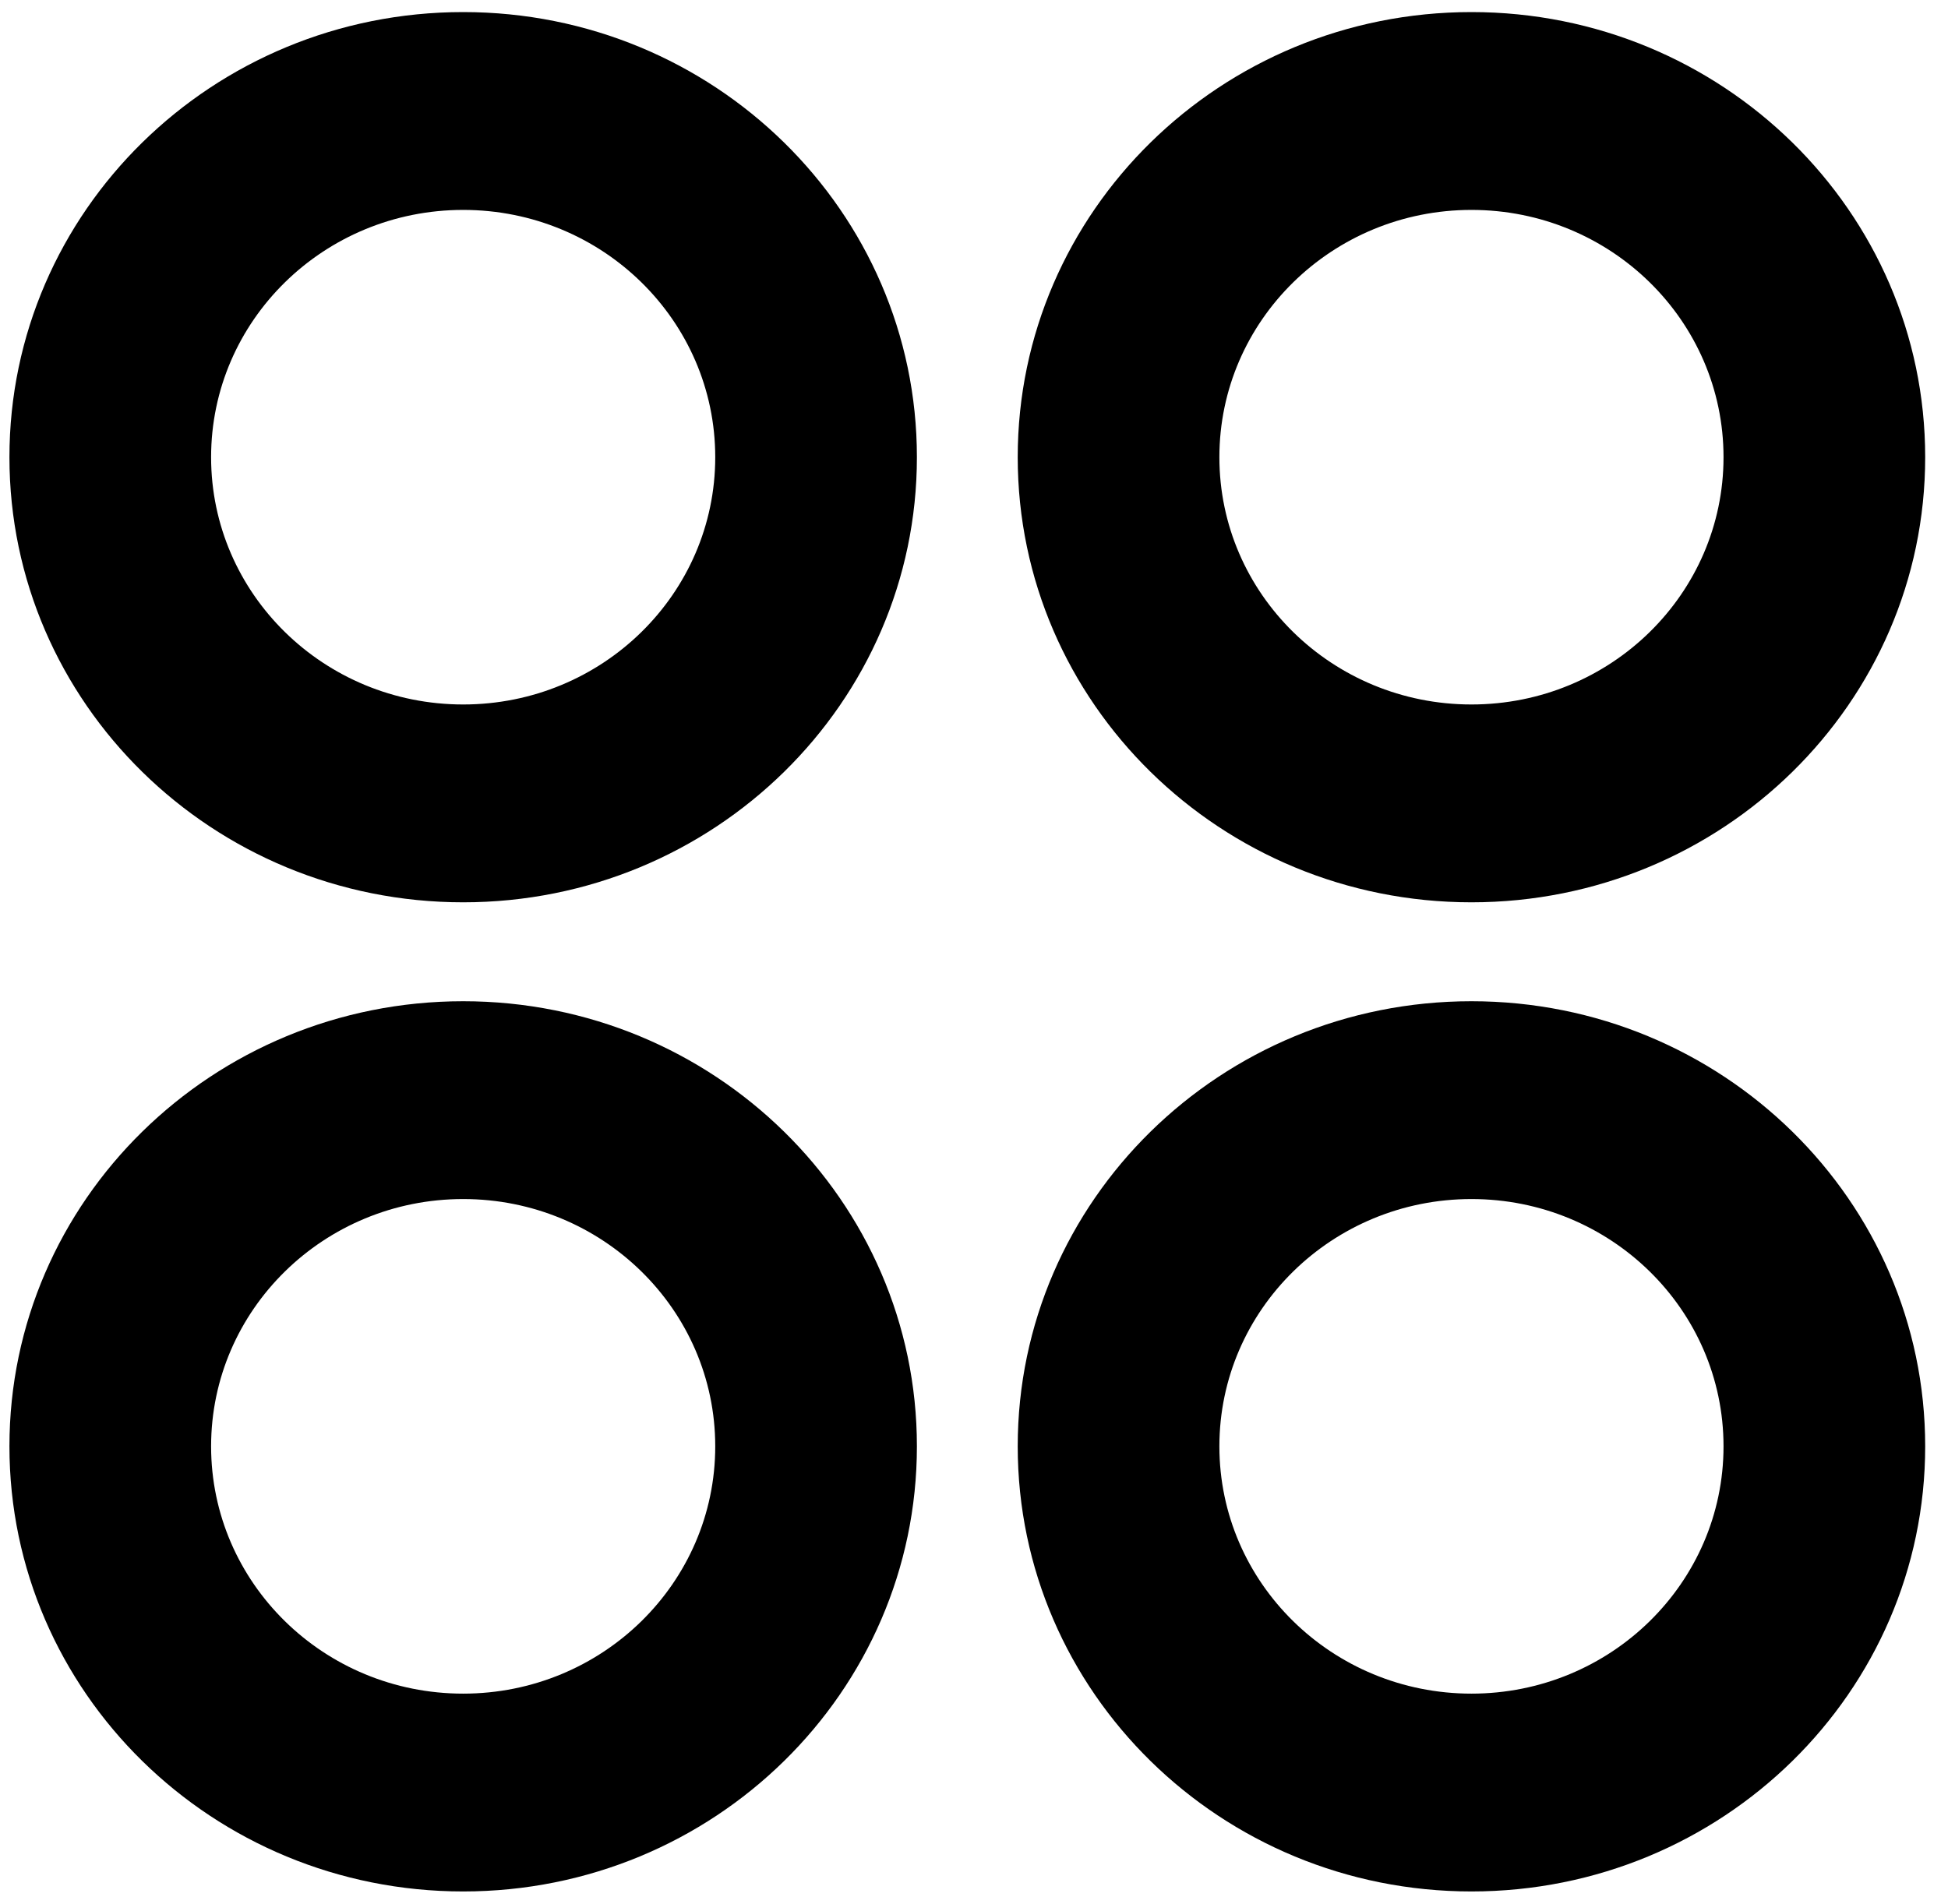 <svg width="90" height="88" viewBox="0 0 90 88" fill="none" xmlns="http://www.w3.org/2000/svg" xmlns:xlink="http://www.w3.org/1999/xlink">
<path d="M21.399,41.696C9.822,41.696 0.436,32.487 0.436,21.127C0.436,9.767 9.822,0.558 21.399,0.558C32.976,0.558 42.362,9.767 42.362,21.127C42.362,32.487 32.976,41.696 21.399,41.696ZM21.399,87.404C9.822,87.404 0.436,78.195 0.436,66.835C0.436,55.475 9.822,46.267 21.399,46.267C32.976,46.267 42.362,55.475 42.362,66.835C42.362,78.195 32.976,87.404 21.399,87.404ZM67.983,41.696C56.405,41.696 47.02,32.487 47.02,21.127C47.02,9.767 56.405,0.558 67.983,0.558C79.56,0.558 88.946,9.767 88.946,21.127C88.946,32.487 79.56,41.696 67.983,41.696ZM67.983,87.404C56.405,87.404 47.02,78.195 47.02,66.835C47.02,55.475 56.405,46.267 67.983,46.267C79.56,46.267 88.946,55.475 88.946,66.835C88.946,78.195 79.56,87.404 67.983,87.404ZM21.399,32.554C27.831,32.554 33.045,27.438 33.045,21.127C33.045,14.816 27.831,9.7 21.399,9.7C14.967,9.7 9.753,14.816 9.753,21.127C9.753,27.438 14.967,32.554 21.399,32.554ZM21.399,78.263C27.831,78.263 33.045,73.146 33.045,66.835C33.045,60.524 27.831,55.408 21.399,55.408C14.967,55.408 9.753,60.524 9.753,66.835C9.753,73.146 14.967,78.263 21.399,78.263ZM67.983,32.554C74.415,32.554 79.629,27.438 79.629,21.127C79.629,14.816 74.415,9.7 67.983,9.7C61.551,9.7 56.337,14.816 56.337,21.127C56.337,27.438 61.551,32.554 67.983,32.554ZM67.983,78.263C74.415,78.263 79.629,73.146 79.629,66.835C79.629,60.524 74.415,55.408 67.983,55.408C61.551,55.408 56.337,60.524 56.337,66.835C56.337,73.146 61.551,78.263 67.983,78.263Z" fill="#000000"/>
</svg>
